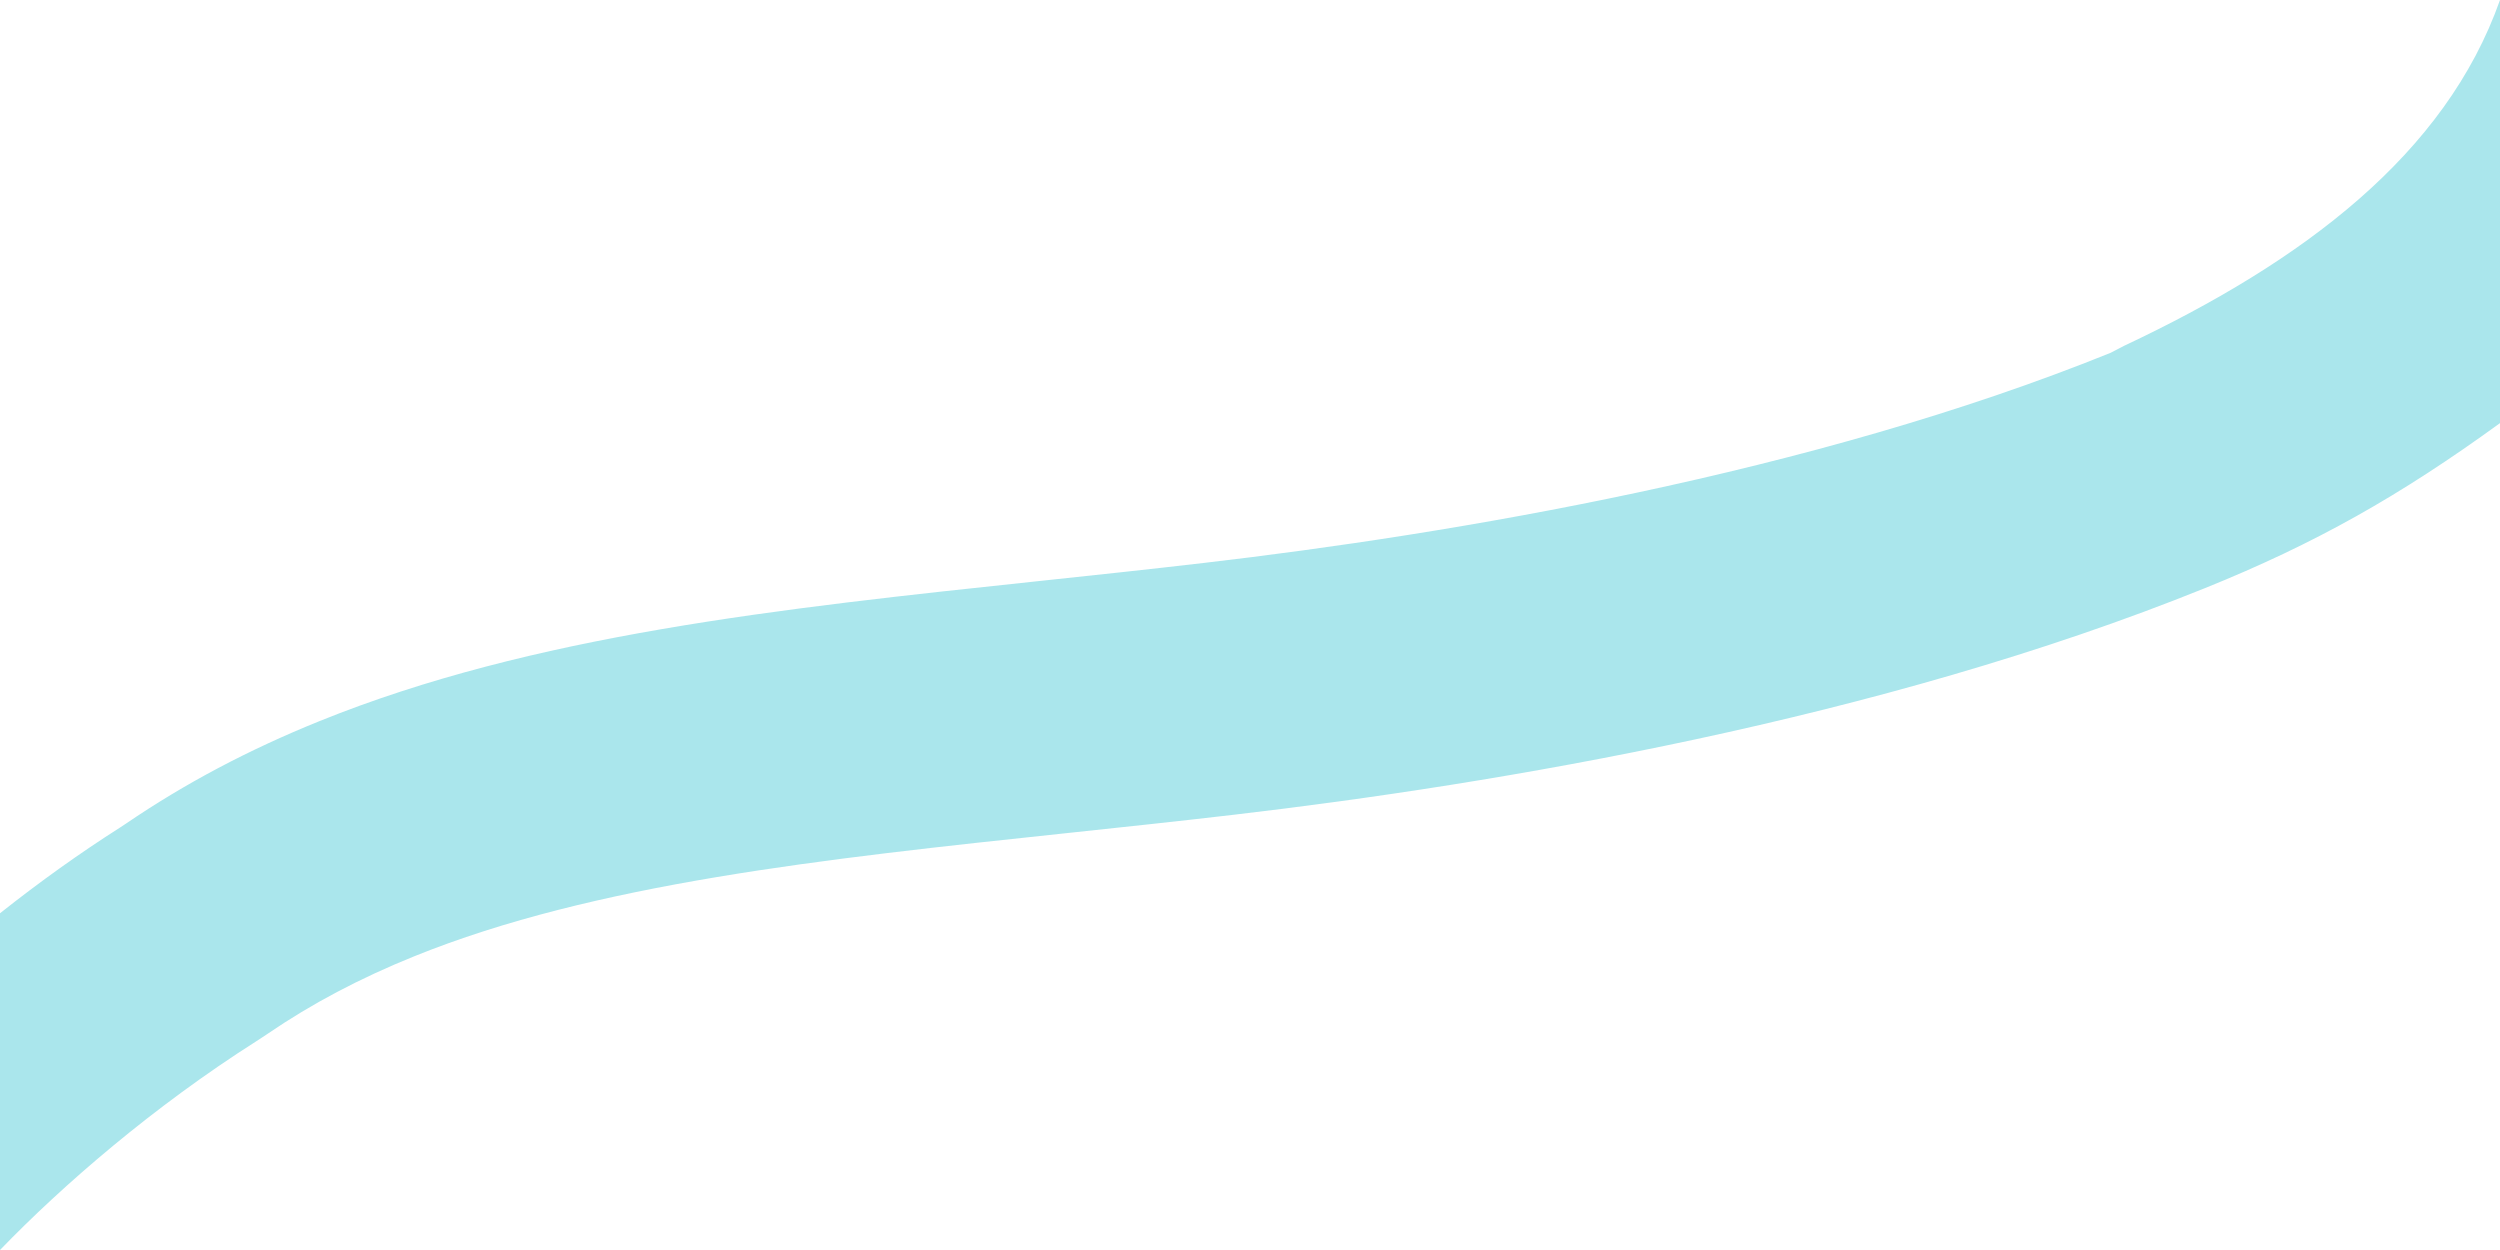 <svg width="320" height="160" viewBox="0 0 320 160" fill="none"
  xmlns="http://www.w3.org/2000/svg">
  <path d="M32.844 133.256C19.637 141.642 8.003 151.713 0 160V116.898C5.11 112.85 10.24 109.184 15.373 105.919L16.121 105.425C23.686 100.274 31.796 95.979 40.912 92.297C68.199 81.27 99.679 77.919 133.003 74.374L133.107 74.363C139.937 73.637 146.992 72.886 154.137 72.051C185.879 68.344 231.764 60.672 270.137 45.17L271.869 44.271C294.848 33.457 313.03 19.756 320 0L320 54.158C307.174 63.476 296.354 69.576 282.259 75.272C240.546 92.124 191.606 100.354 157.892 104.292C150.721 105.131 143.715 105.876 136.931 106.598L136.779 106.614L136.707 106.622L136.431 106.651C105.415 109.951 76.124 113.067 53.034 122.4C46.051 125.22 39.908 128.468 34.252 132.328L34.043 132.469L32.844 133.256Z" fill="#AAE6EC"/>
</svg>
